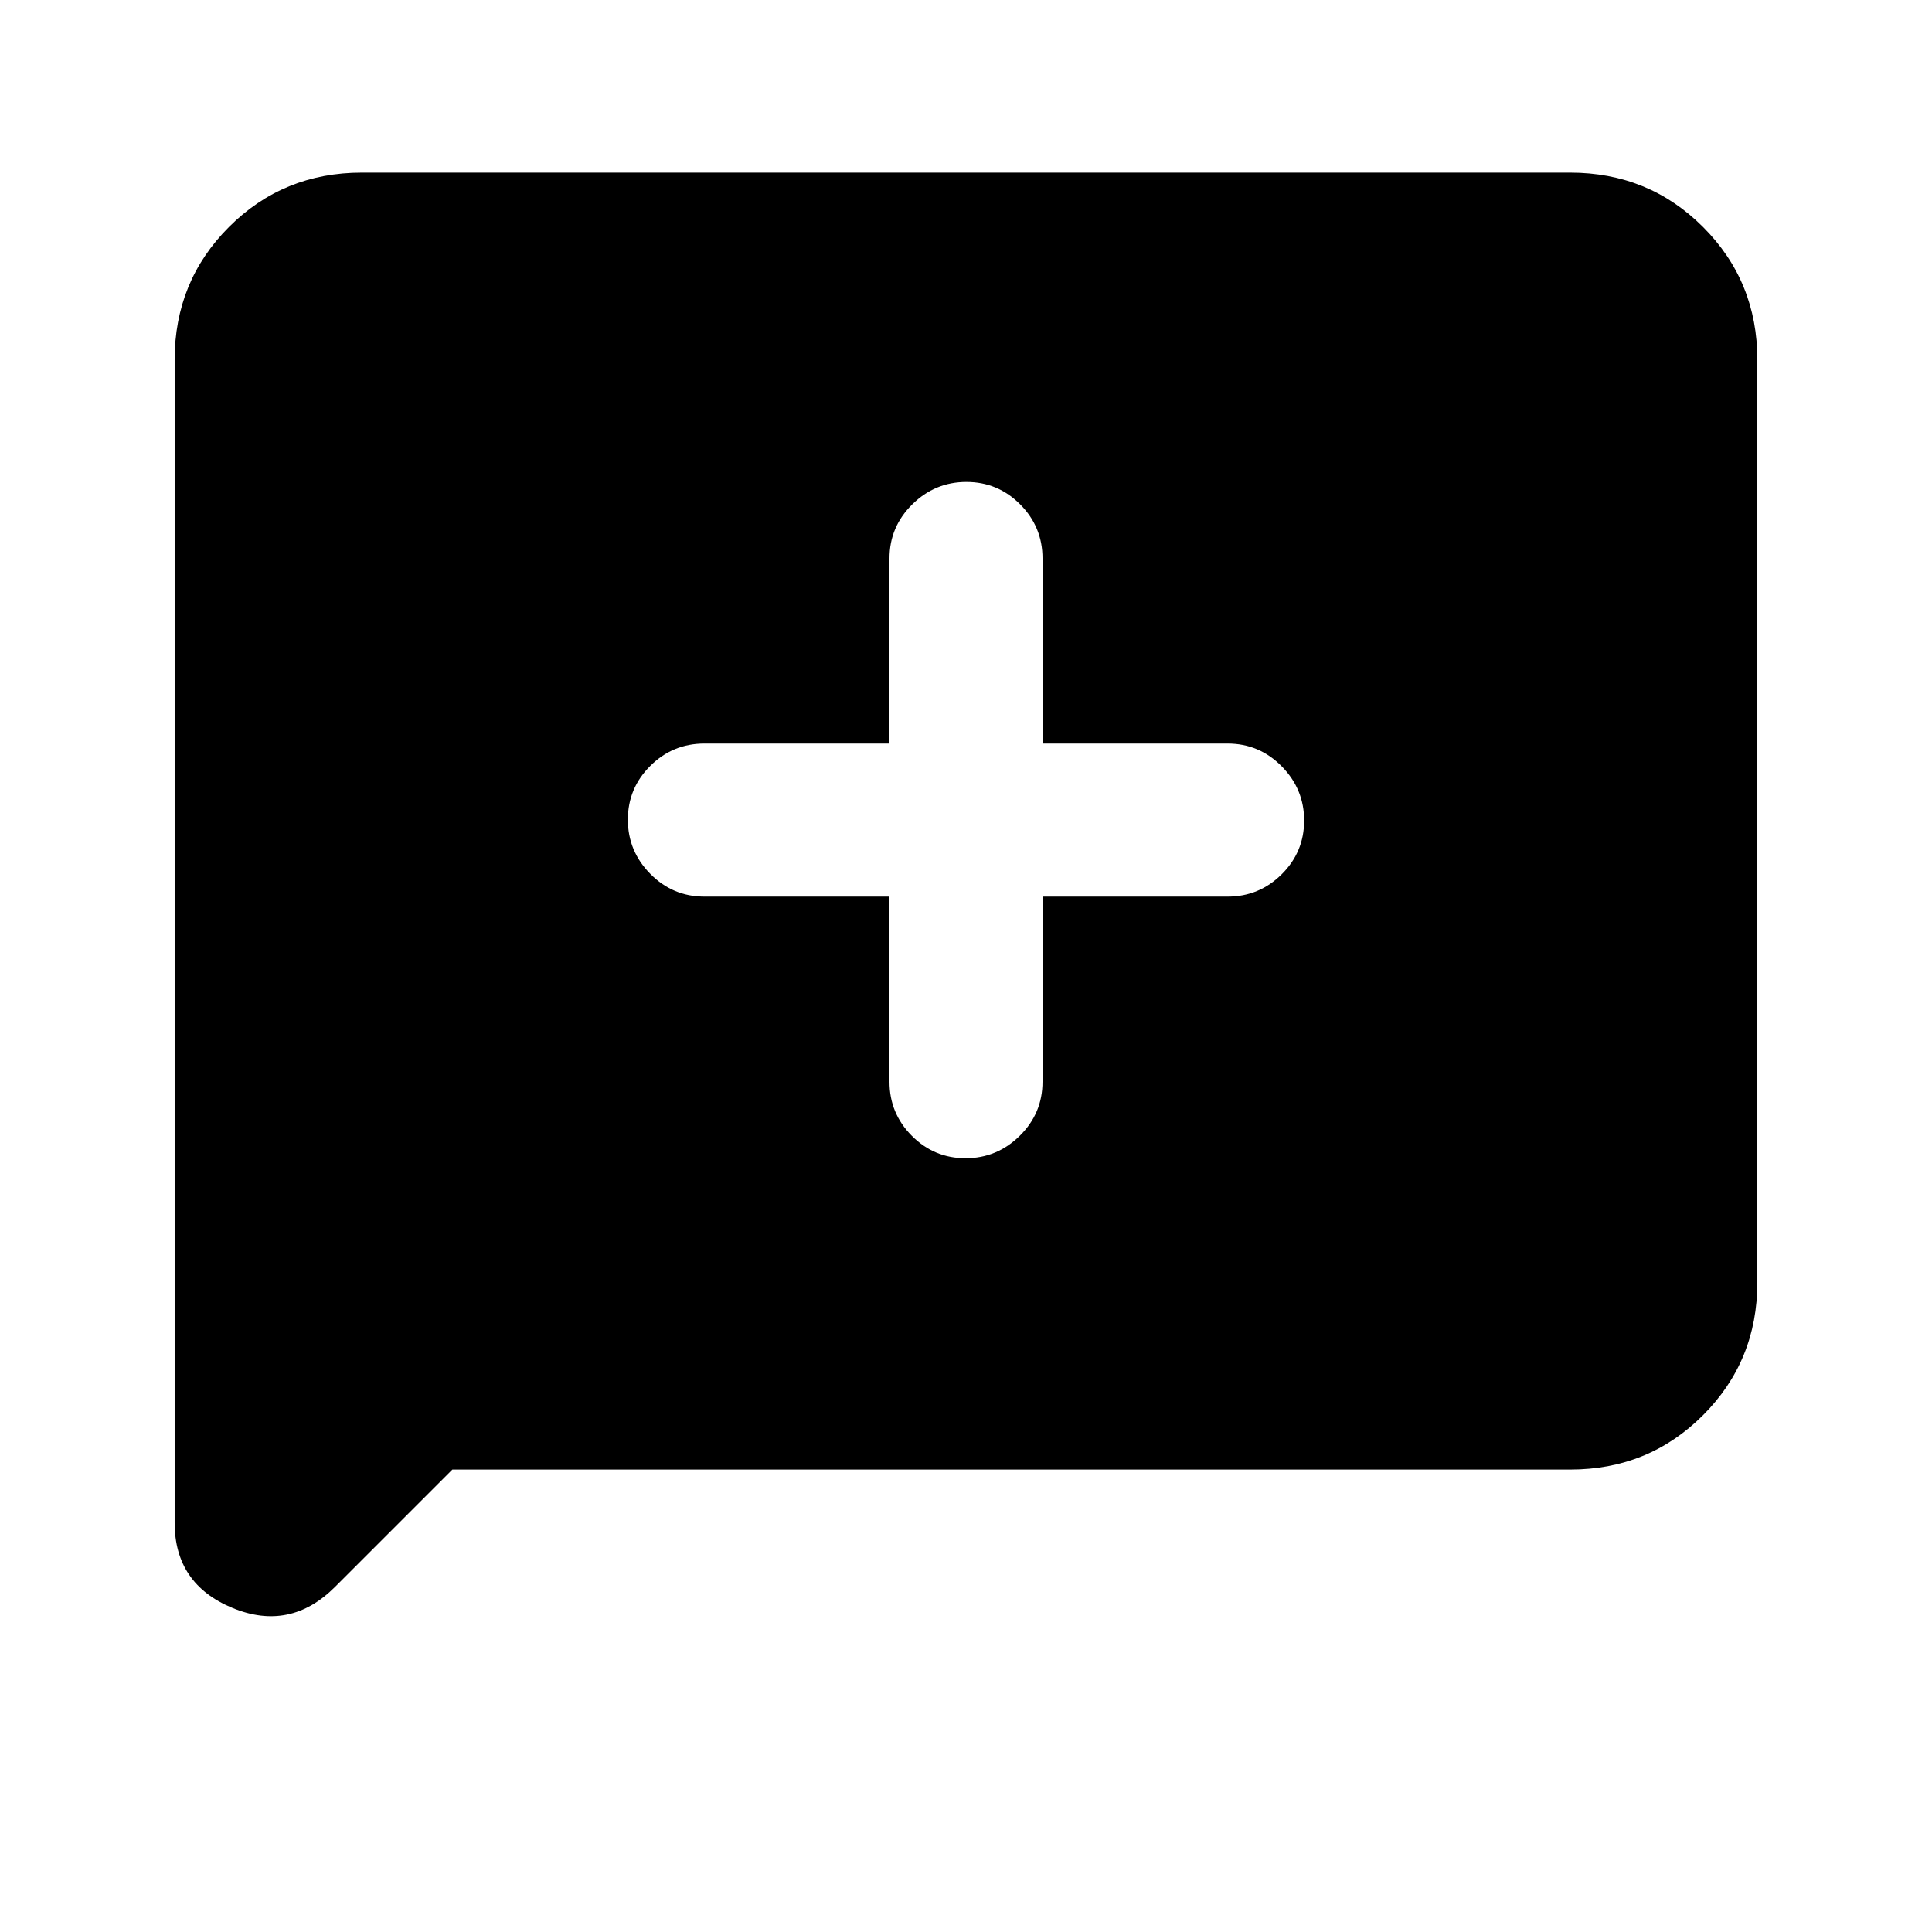 <svg xmlns="http://www.w3.org/2000/svg" height="20" viewBox="0 -960 960 960" width="20"><path d="m224.78-229.78-58.27 58.27q-22.34 22.34-51.03 10.47-28.7-11.88-28.7-42.33v-577.85q0-39 27-66t66-27h600.44q39 0 66 27t27 66v458.44q0 39-27 66t-66 27H224.78Zm217.2-284.7v91.98q0 15.72 11.09 26.87t26.72 11.15q15.63 0 26.93-11.15 11.3-11.15 11.3-26.87v-91.98H610q15.72 0 26.87-11.09t11.15-26.72q0-15.63-11.15-26.93-11.15-11.3-26.87-11.3h-91.98v-91.98q0-15.72-11.09-26.87t-26.72-11.15q-15.63 0-26.93 11.15-11.3 11.15-11.3 26.87v91.98H350q-15.72 0-26.87 11.09t-11.15 26.72q0 15.63 11.15 26.93 11.15 11.3 26.87 11.3h91.98Z"/></svg>